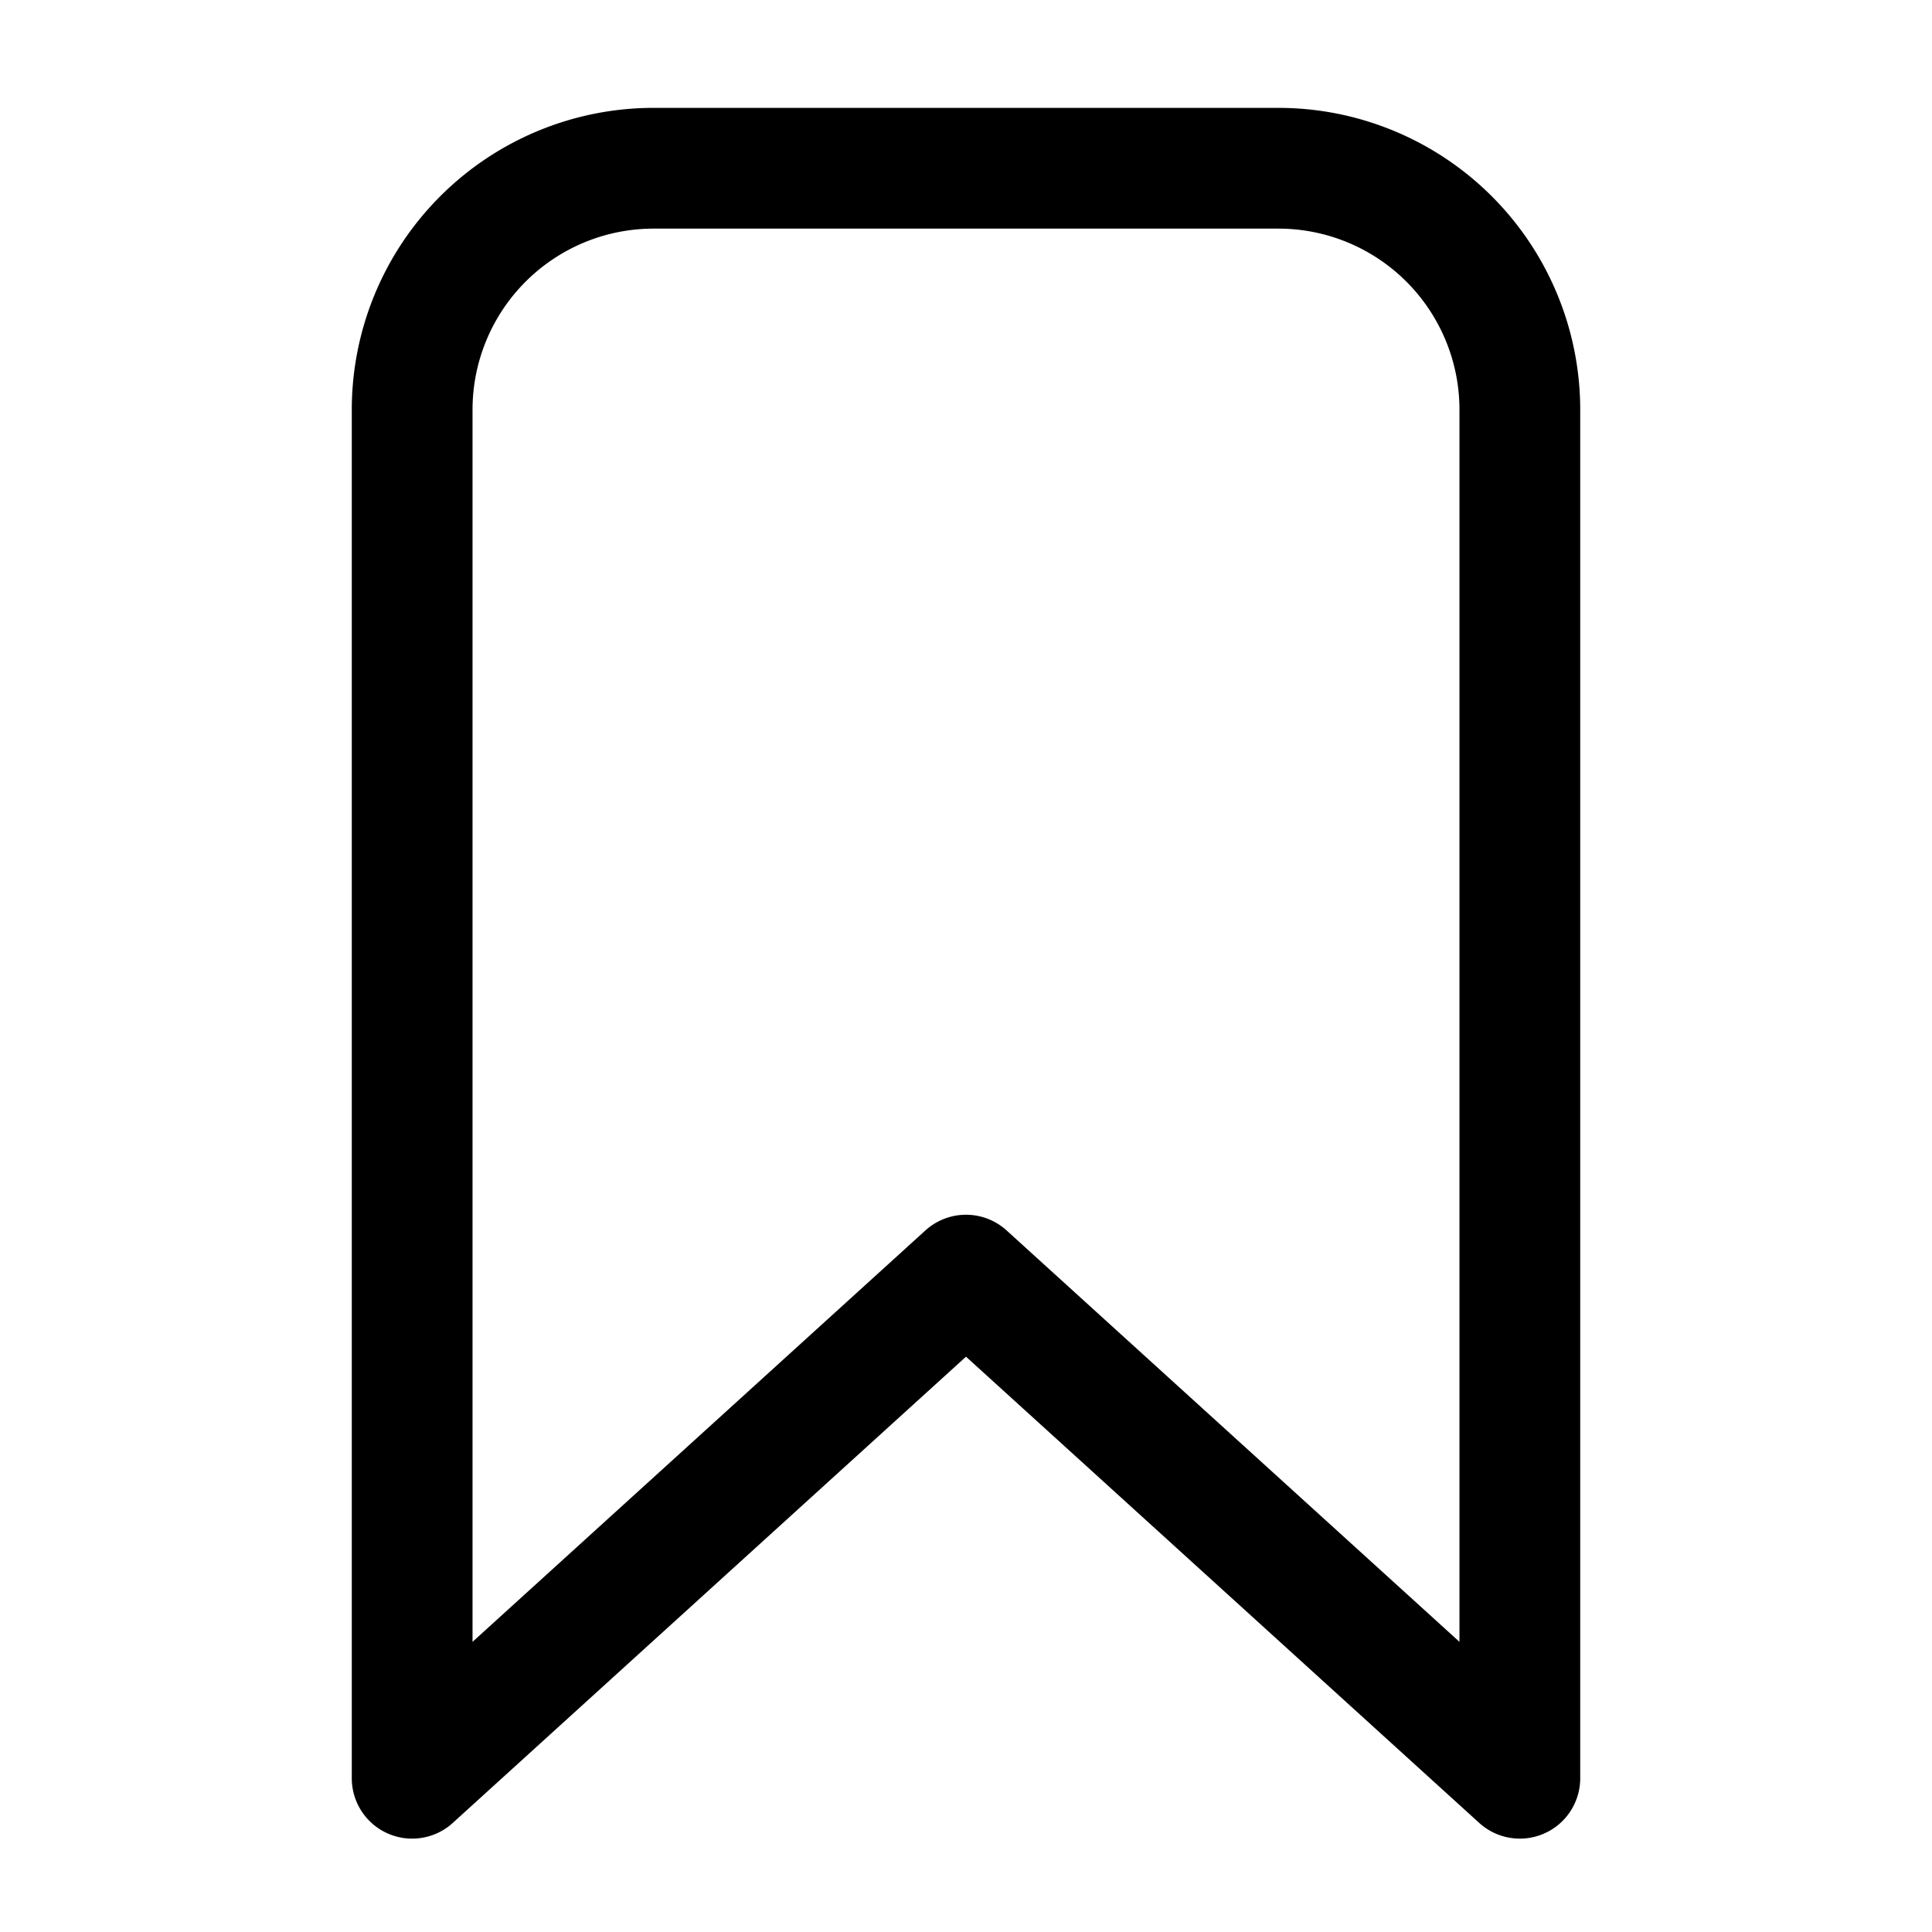 <svg xmlns="http://www.w3.org/2000/svg" viewBox="0 0 24 24" class="licons" fill="none" stroke="currentColor" stroke-width="1.5" stroke-linecap="round" stroke-linejoin="round"><path d="M18.88 22.09L12 15.84l-6.88 6.25v-17a3 3 0 0 1 3-3h7.76a3 3 0 0 1 3 3z"/></svg>